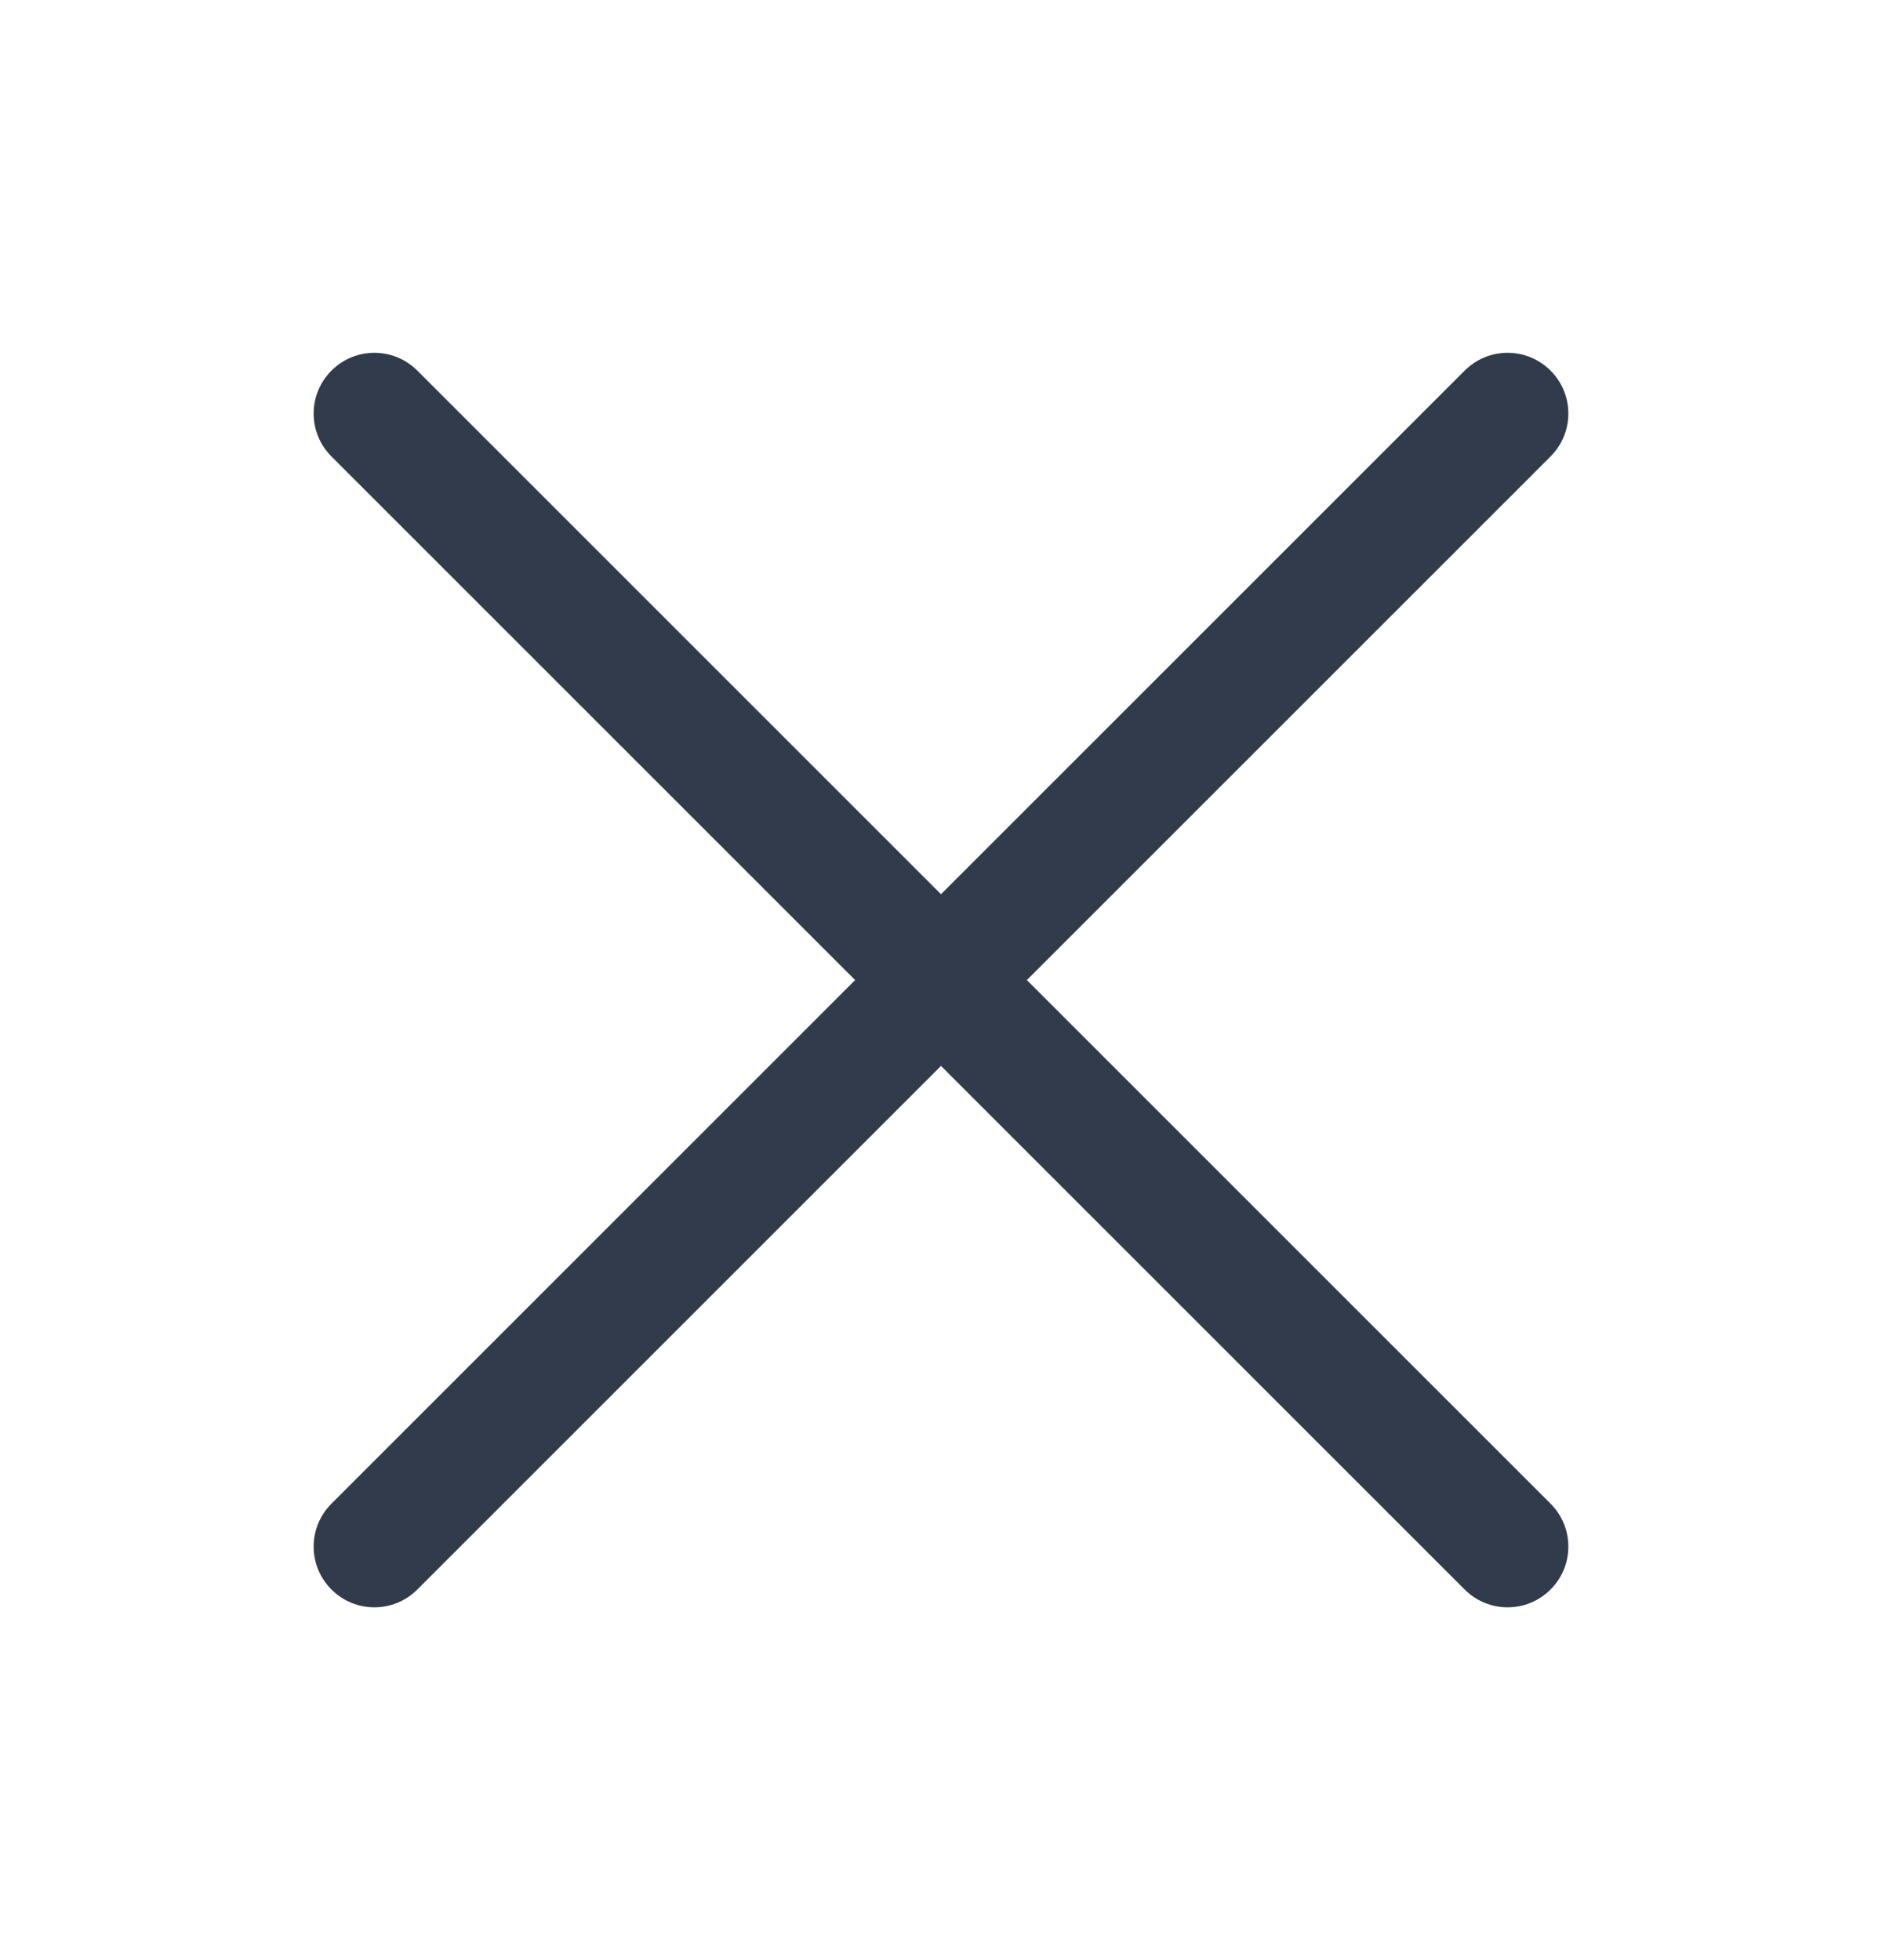 <svg width="24" height="25" viewBox="0 0 24 25" fill="none" xmlns="http://www.w3.org/2000/svg">
<path fill-rule="evenodd" clip-rule="evenodd" d="M4.227 4.727C4.529 4.424 5.019 4.424 5.322 4.727L12 11.405L18.678 4.727C18.981 4.424 19.471 4.424 19.773 4.727C20.076 5.029 20.076 5.519 19.773 5.822L13.095 12.5L19.773 19.178C20.076 19.481 20.076 19.971 19.773 20.273C19.471 20.576 18.981 20.576 18.678 20.273L12 13.595L5.322 20.273C5.019 20.576 4.529 20.576 4.227 20.273C3.924 19.971 3.924 19.481 4.227 19.178L10.905 12.5L4.227 5.822C3.924 5.519 3.924 5.029 4.227 4.727Z" fill="#323B4B"/>
</svg>
